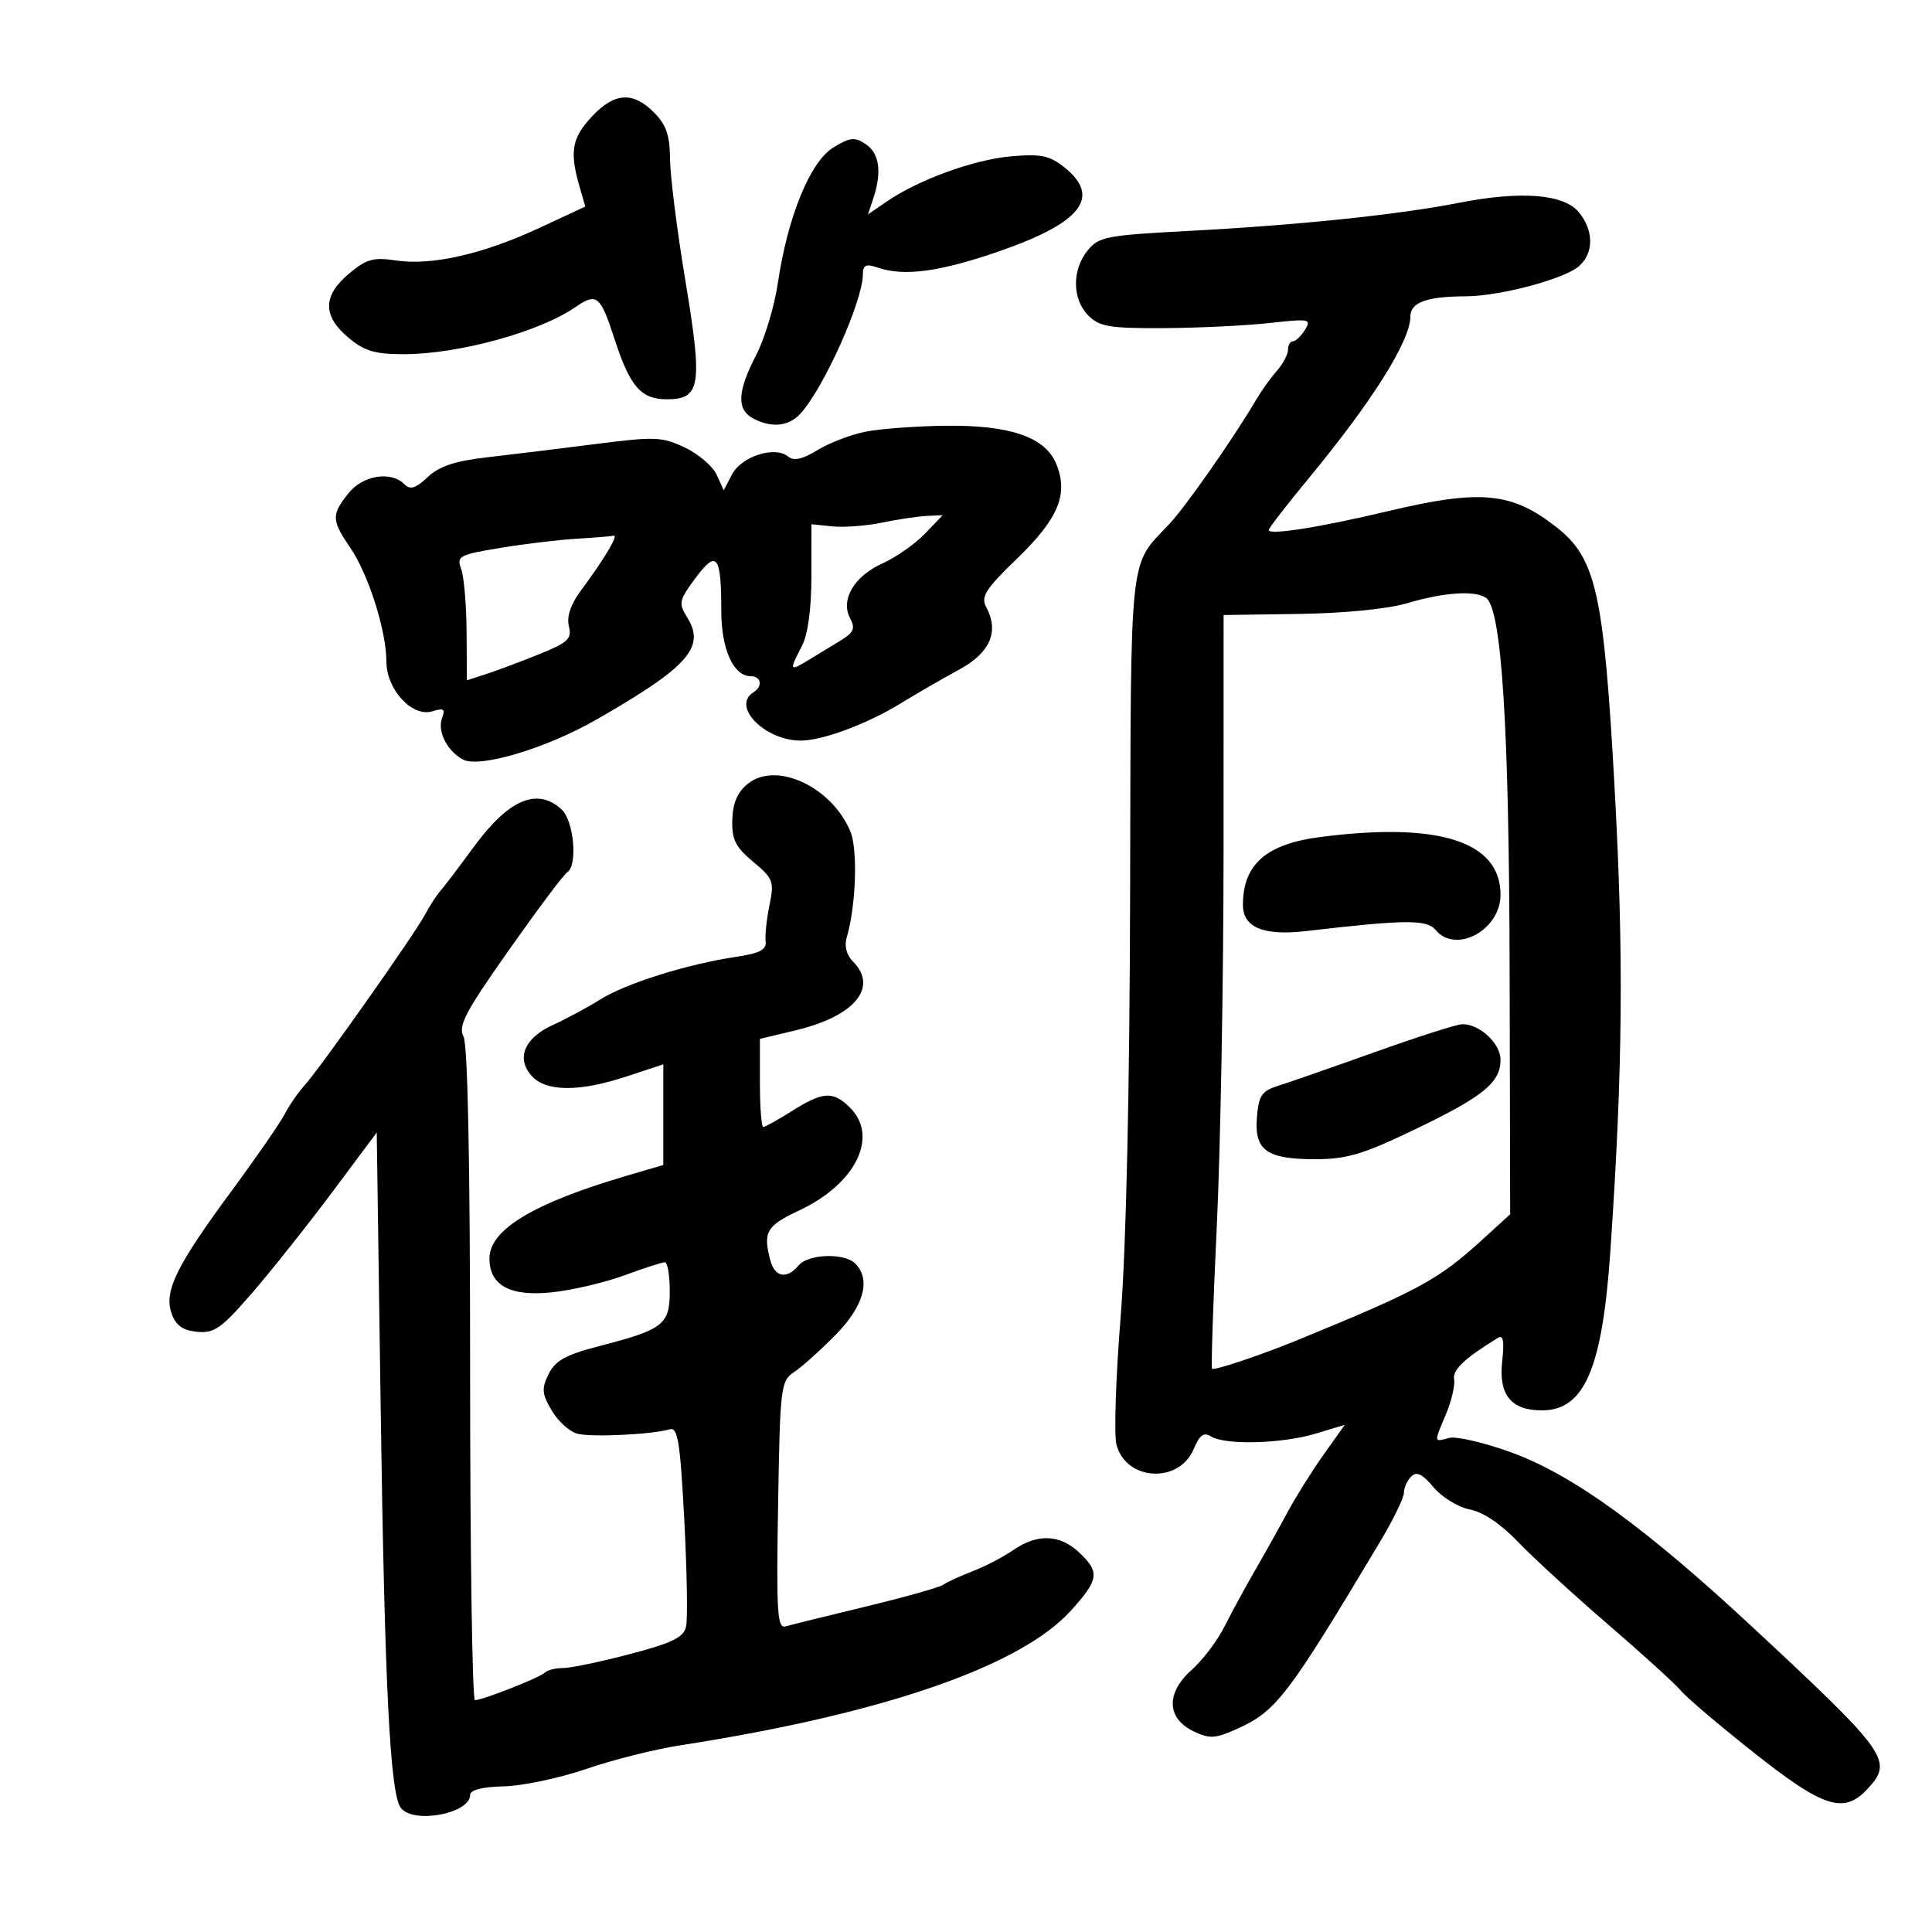 <svg xmlns="http://www.w3.org/2000/svg" width="300" height="300" viewBox="0 0 300 300" version="1.1">
	<path d="M 91.901 18.106 C 88.818 21.406, 88.430 23.525, 89.941 28.794 L 90.882 32.076 83.691 35.420 C 74.976 39.474, 67.016 41.275, 61.483 40.445 C 57.964 39.918, 56.893 40.219, 54.180 42.502 C 50.106 45.930, 50.074 49.043, 54.077 52.411 C 56.575 54.513, 58.193 55, 62.682 55 C 71.163 55, 83.735 51.557, 89.327 47.702 C 92.657 45.407, 93.222 45.858, 95.389 52.545 C 97.824 60.056, 99.508 62, 103.581 62 C 108.802 62, 109.131 59.851, 106.413 43.500 C 105.132 35.800, 104.066 27.342, 104.043 24.705 C 104.010 20.982, 103.451 19.360, 101.545 17.455 C 98.260 14.169, 95.398 14.362, 91.901 18.106 M 129.401 22.902 C 125.812 25.085, 122.305 33.649, 120.790 43.936 C 120.258 47.546, 118.738 52.591, 117.411 55.147 C 114.496 60.767, 114.359 63.586, 116.934 64.965 C 119.805 66.501, 122.487 66.225, 124.316 64.203 C 127.943 60.195, 133.953 46.789, 133.985 42.633 C 133.997 41.137, 134.446 40.920, 136.250 41.539 C 140.401 42.964, 145.913 42.223, 155.238 38.988 C 167.977 34.569, 171.055 30.566, 165.250 25.966 C 162.944 24.139, 161.603 23.867, 156.947 24.281 C 151.168 24.795, 142.564 27.934, 137.635 31.328 L 134.770 33.300 135.575 30.900 C 136.961 26.770, 136.579 23.834, 134.472 22.416 C 132.719 21.236, 132.033 21.302, 129.401 22.902 M 226.500 31.501 C 217.166 33.340, 201.561 34.962, 184.628 35.854 C 171.777 36.530, 170.617 36.754, 168.878 38.903 C 166.430 41.925, 166.485 46.485, 169 49 C 170.735 50.735, 172.292 50.993, 180.750 50.949 C 186.113 50.920, 193.482 50.565, 197.127 50.159 C 203.335 49.468, 203.683 49.535, 202.636 51.211 C 202.022 52.195, 201.177 53, 200.759 53 C 200.342 53, 200 53.590, 200 54.311 C 200 55.033, 199.213 56.517, 198.250 57.610 C 197.287 58.703, 195.825 60.751, 195 62.161 C 191.669 67.854, 184.112 78.671, 181.600 81.341 C 175.240 88.101, 175.614 84.611, 175.485 138.378 C 175.410 169.629, 174.874 193.685, 174.011 204.500 C 173.265 213.850, 172.969 222.753, 173.355 224.284 C 174.779 229.945, 183.064 230.456, 185.348 225.023 C 186.272 222.826, 186.928 222.342, 188.035 223.043 C 190.212 224.420, 199.044 224.192, 204.249 222.626 L 208.816 221.251 205.528 225.876 C 203.719 228.419, 201.173 232.487, 199.870 234.917 C 198.566 237.346, 196.303 241.396, 194.841 243.917 C 193.378 246.437, 191.279 250.304, 190.175 252.509 C 189.072 254.714, 186.754 257.780, 185.024 259.321 C 181.012 262.896, 181.148 266.840, 185.355 268.847 C 187.847 270.036, 188.710 269.984, 192.154 268.431 C 198.180 265.713, 200.002 263.324, 214.325 239.349 C 216.346 235.966, 218 232.569, 218 231.799 C 218 231.030, 218.507 229.893, 219.126 229.274 C 219.962 228.438, 220.865 228.875, 222.621 230.961 C 223.923 232.509, 226.454 234.052, 228.244 234.391 C 230.280 234.775, 233.076 236.656, 235.704 239.409 C 238.017 241.830, 244.317 247.608, 249.704 252.248 C 255.092 256.888, 260.175 261.511, 261 262.522 C 261.825 263.532, 266.942 267.878, 272.371 272.179 C 283.142 280.713, 286.312 281.728, 289.961 277.811 C 294.030 273.444, 293.232 272.310, 272.474 252.976 C 255.611 237.270, 244.278 229.034, 234.748 225.558 C 230.517 224.015, 226.143 222.991, 225.028 223.283 C 222.600 223.917, 222.628 224.135, 224.554 219.524 C 225.409 217.478, 225.965 215.060, 225.789 214.152 C 225.512 212.721, 227.467 210.882, 232.625 207.725 C 233.417 207.240, 233.607 208.309, 233.265 211.337 C 232.675 216.578, 234.619 219, 239.416 219 C 246.047 219, 248.815 212.535, 250.069 194.112 C 251.997 165.789, 252.150 148.200, 250.696 122 C 249.041 92.158, 247.826 86.706, 241.765 81.924 C 234.771 76.404, 229.972 75.939, 215.500 79.380 C 204.916 81.896, 197 83.146, 197 82.301 C 197 82.022, 199.842 78.352, 203.315 74.147 C 213.110 62.285, 219 52.905, 219 49.166 C 219 46.964, 221.518 46.034, 227.540 46.014 C 232.921 45.995, 243.002 43.308, 245.221 41.300 C 247.504 39.234, 247.490 35.827, 245.186 32.982 C 242.870 30.122, 236.186 29.592, 226.500 31.501 M 134.403 67.031 C 132.149 67.478, 128.798 68.760, 126.956 69.881 C 124.547 71.346, 123.251 71.624, 122.344 70.870 C 120.338 69.206, 115.131 70.873, 113.678 73.645 L 112.378 76.126 111.283 73.721 C 110.680 72.399, 108.458 70.496, 106.344 69.492 C 102.811 67.816, 101.691 67.772, 92.500 68.947 C 87 69.650, 79.431 70.576, 75.679 71.005 C 70.666 71.577, 68.212 72.392, 66.416 74.079 C 64.531 75.849, 63.702 76.102, 62.787 75.187 C 60.679 73.079, 56.297 73.807, 54.073 76.635 C 51.442 79.980, 51.472 80.759, 54.403 85.072 C 57.232 89.235, 60 97.967, 60 102.727 C 60 107.089, 64.039 111.440, 67.168 110.447 C 68.891 109.900, 69.178 110.095, 68.655 111.457 C 67.862 113.522, 69.405 116.611, 71.894 117.943 C 74.432 119.302, 84.788 116.215, 92.500 111.800 C 106.875 103.572, 109.618 100.489, 106.694 95.844 C 105.330 93.678, 105.429 93.216, 108.002 89.749 C 111.302 85.302, 112 86.194, 112 94.859 C 112 100.794, 113.890 105, 116.557 105 C 118.209 105, 118.489 106.580, 117 107.500 C 113.522 109.650, 118.747 115, 124.325 115 C 127.721 115, 134.634 112.427, 139.861 109.218 C 142.296 107.723, 146.360 105.375, 148.894 104 C 153.778 101.349, 155.187 98.087, 153.119 94.223 C 152.278 92.650, 153.064 91.430, 157.975 86.688 C 164.372 80.511, 165.942 76.688, 164.002 72.006 C 162.280 67.848, 156.795 65.976, 146.730 66.110 C 142.203 66.170, 136.656 66.585, 134.403 67.031 M 137 81.145 C 134.525 81.655, 131.037 81.921, 129.250 81.737 L 126 81.402 125.994 89.451 C 125.990 94.635, 125.456 98.519, 124.494 100.364 C 122.512 104.163, 122.578 104.303, 125.500 102.523 C 126.875 101.685, 129.133 100.310, 130.517 99.466 C 132.572 98.213, 132.846 97.582, 132.012 96.023 C 130.465 93.131, 132.616 89.477, 137.042 87.481 C 139.138 86.536, 142.096 84.466, 143.614 82.881 L 146.374 80 143.937 80.110 C 142.597 80.170, 139.475 80.636, 137 81.145 M 89.500 83.656 C 86.750 83.819, 81.423 84.461, 77.661 85.083 C 71.276 86.138, 70.875 86.356, 71.613 88.357 C 72.047 89.536, 72.424 93.906, 72.451 98.070 L 72.500 105.640 75.500 104.666 C 77.150 104.130, 80.838 102.749, 83.695 101.596 C 88.207 99.775, 88.817 99.203, 88.334 97.240 C 87.970 95.759, 88.604 93.863, 90.176 91.740 C 93.912 86.693, 96.121 82.982, 95.273 83.180 C 94.848 83.279, 92.250 83.494, 89.500 83.656 M 218.500 93.668 C 215.521 94.555, 208.750 95.226, 201.750 95.329 L 190.001 95.500 189.994 132 C 189.990 152.075, 189.518 178.340, 188.945 190.368 C 188.371 202.395, 188.042 212.375, 188.212 212.545 C 188.519 212.853, 195.873 210.388, 201.366 208.136 C 220.364 200.349, 223.324 198.743, 230.142 192.525 L 234.500 188.550 234.414 150.525 C 234.328 112.433, 233.166 94.361, 230.703 92.795 C 228.906 91.653, 224.115 91.996, 218.500 93.668 M 116.109 121.711 C 114.511 123.004, 113.782 124.701, 113.709 127.296 C 113.622 130.366, 114.193 131.516, 116.949 133.817 C 120.073 136.425, 120.242 136.872, 119.485 140.555 C 119.039 142.725, 118.770 145.256, 118.888 146.181 C 119.052 147.471, 117.985 148.029, 114.301 148.578 C 106.713 149.709, 97.264 152.672, 93.222 155.189 C 91.180 156.460, 87.863 158.246, 85.851 159.158 C 81.420 161.166, 80.099 164.347, 82.565 167.072 C 84.810 169.553, 89.947 169.575, 97.345 167.134 L 103 165.269 103 173.083 L 103 180.898 97.250 182.589 C 82.817 186.833, 76 190.948, 76 195.418 C 76 199.612, 79.252 201.365, 85.738 200.668 C 88.907 200.327, 93.969 199.138, 96.986 198.024 C 100.003 196.911, 102.816 196, 103.236 196 C 103.656 196, 104 198.009, 104 200.465 C 104 205.694, 103.046 206.437, 93 209.037 C 87.842 210.371, 86.230 211.264, 85.195 213.361 C 84.070 215.637, 84.139 216.426, 85.684 219.043 C 86.672 220.715, 88.474 222.332, 89.689 222.637 C 91.932 223.200, 101.267 222.746, 103.995 221.941 C 105.249 221.571, 105.613 223.833, 106.255 236 C 106.675 243.975, 106.799 251.442, 106.530 252.593 C 106.139 254.266, 104.378 255.123, 97.770 256.857 C 93.222 258.050, 88.563 259.021, 87.417 259.014 C 86.271 259.006, 85.013 259.321, 84.621 259.713 C 83.839 260.494, 74.954 263.998, 73.750 263.999 C 73.338 264, 73 241.245, 73 213.434 C 73 180.548, 72.639 162.193, 71.967 160.938 C 71.102 159.322, 72.253 157.134, 79.023 147.527 C 83.473 141.214, 87.538 135.786, 88.057 135.465 C 89.754 134.416, 89.123 127.421, 87.171 125.655 C 83.374 122.219, 78.946 124.144, 73.500 131.598 C 71.300 134.609, 69.009 137.629, 68.408 138.307 C 67.807 138.986, 66.721 140.657, 65.995 142.021 C 64.328 145.150, 49.743 165.824, 47.315 168.500 C 46.317 169.600, 44.918 171.625, 44.207 173 C 43.495 174.375, 39.819 179.694, 36.037 184.820 C 27.373 196.565, 25.439 200.496, 26.637 203.927 C 27.298 205.818, 28.349 206.580, 30.601 206.801 C 33.272 207.063, 34.368 206.291, 39.121 200.801 C 42.122 197.335, 47.709 190.307, 51.538 185.182 L 58.500 175.863 59.104 218.182 C 59.731 262.066, 60.565 278.612, 62.256 280.750 C 64.246 283.265, 72.992 281.610, 73.006 278.715 C 73.010 277.932, 74.878 277.458, 78.256 277.381 C 81.140 277.315, 86.875 276.104, 91 274.690 C 95.126 273.275, 101.651 271.631, 105.500 271.035 C 136.993 266.161, 158.465 258.762, 166.307 250.082 C 170.658 245.266, 170.816 244.115, 167.552 241.049 C 164.558 238.236, 161.077 238.118, 157.330 240.700 C 155.773 241.773, 152.925 243.255, 151 243.993 C 149.075 244.731, 147.050 245.664, 146.500 246.066 C 145.950 246.467, 140.550 247.990, 134.500 249.450 C 128.450 250.909, 122.825 252.299, 121.999 252.540 C 120.693 252.920, 120.540 250.472, 120.820 233.738 C 121.129 215.262, 121.228 214.442, 123.321 213.046 C 124.519 212.246, 127.412 209.651, 129.750 207.279 C 134.141 202.822, 135.281 198.681, 132.800 196.200 C 131.113 194.513, 125.490 194.705, 124 196.500 C 122.202 198.666, 120.325 198.344, 119.630 195.750 C 118.439 191.304, 118.990 190.347, 124.124 187.942 C 132.863 183.849, 136.496 176.496, 132 172 C 129.388 169.388, 127.788 169.477, 123 172.500 C 120.822 173.875, 118.806 175, 118.520 175 C 118.234 175, 118 171.922, 118 168.160 L 118 161.319 123.598 159.976 C 132.744 157.782, 136.442 153.299, 132.422 149.279 C 131.452 148.309, 131.085 146.893, 131.469 145.601 C 132.915 140.734, 133.226 131.959, 132.052 129.125 C 129.171 122.171, 120.513 118.144, 116.109 121.711 M 204.988 129.974 C 196.615 131.055, 193 134.233, 193 140.512 C 193 144.033, 196.211 145.350, 202.893 144.569 C 218.202 142.782, 221.551 142.754, 222.916 144.399 C 226.054 148.180, 233 144.424, 233 138.946 C 233 130.654, 223.438 127.592, 204.988 129.974 M 213.500 163.366 C 206.900 165.724, 200.150 168.077, 198.500 168.595 C 195.925 169.403, 195.454 170.094, 195.177 173.478 C 194.755 178.625, 196.663 180, 204.227 180 C 209.113 180, 211.636 179.249, 219.617 175.418 C 230.325 170.279, 233 168.108, 233 164.557 C 233 162.008, 229.711 158.970, 227.027 159.039 C 226.187 159.061, 220.100 161.008, 213.500 163.366" stroke="none" fill="black" fill-rule="evenodd"/>
</svg>